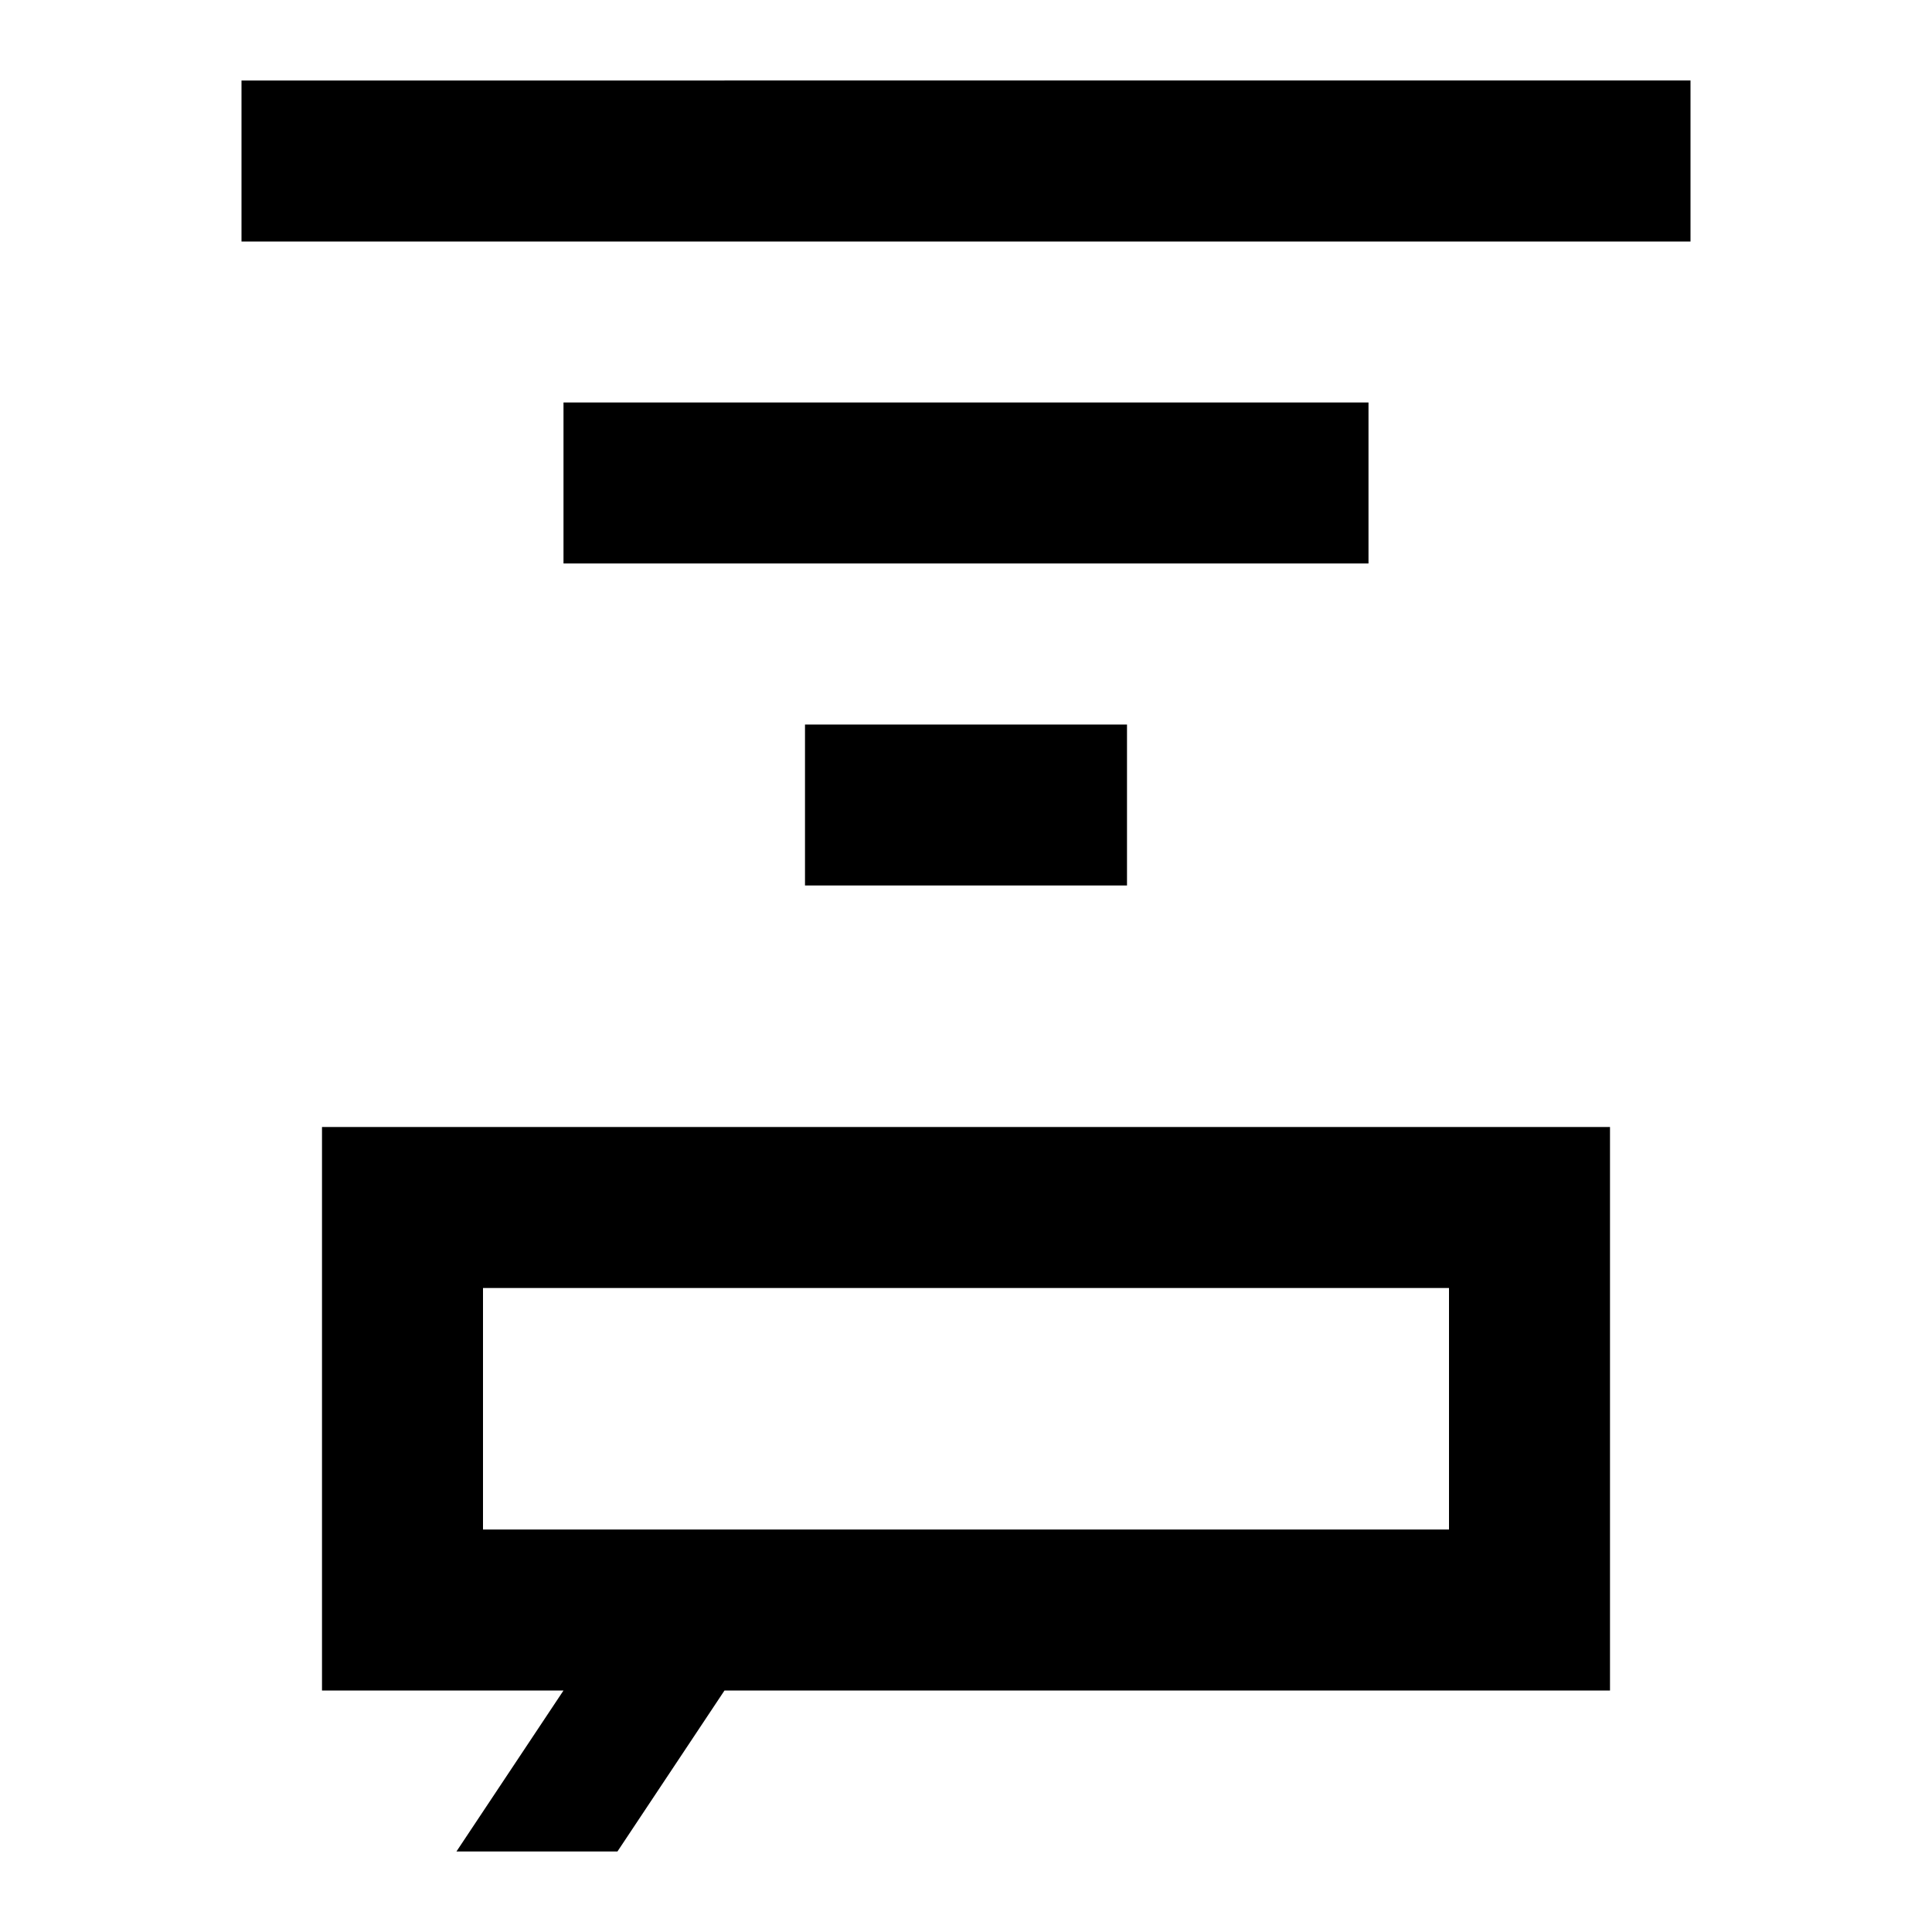 <svg xmlns="http://www.w3.org/2000/svg" width="1em" height="1em" viewBox="0 0 24 24"><path fill="currentColor" fill-rule="evenodd" d="M4 21h3l-1.33 2h2L9 21h11v-7H4zm2-5h12v3H6z" clip-rule="evenodd"/><path fill="currentColor" d="M14 9h-4v2h4zm3-4H7v2h10zm4-4H3v2h18z"/></svg>